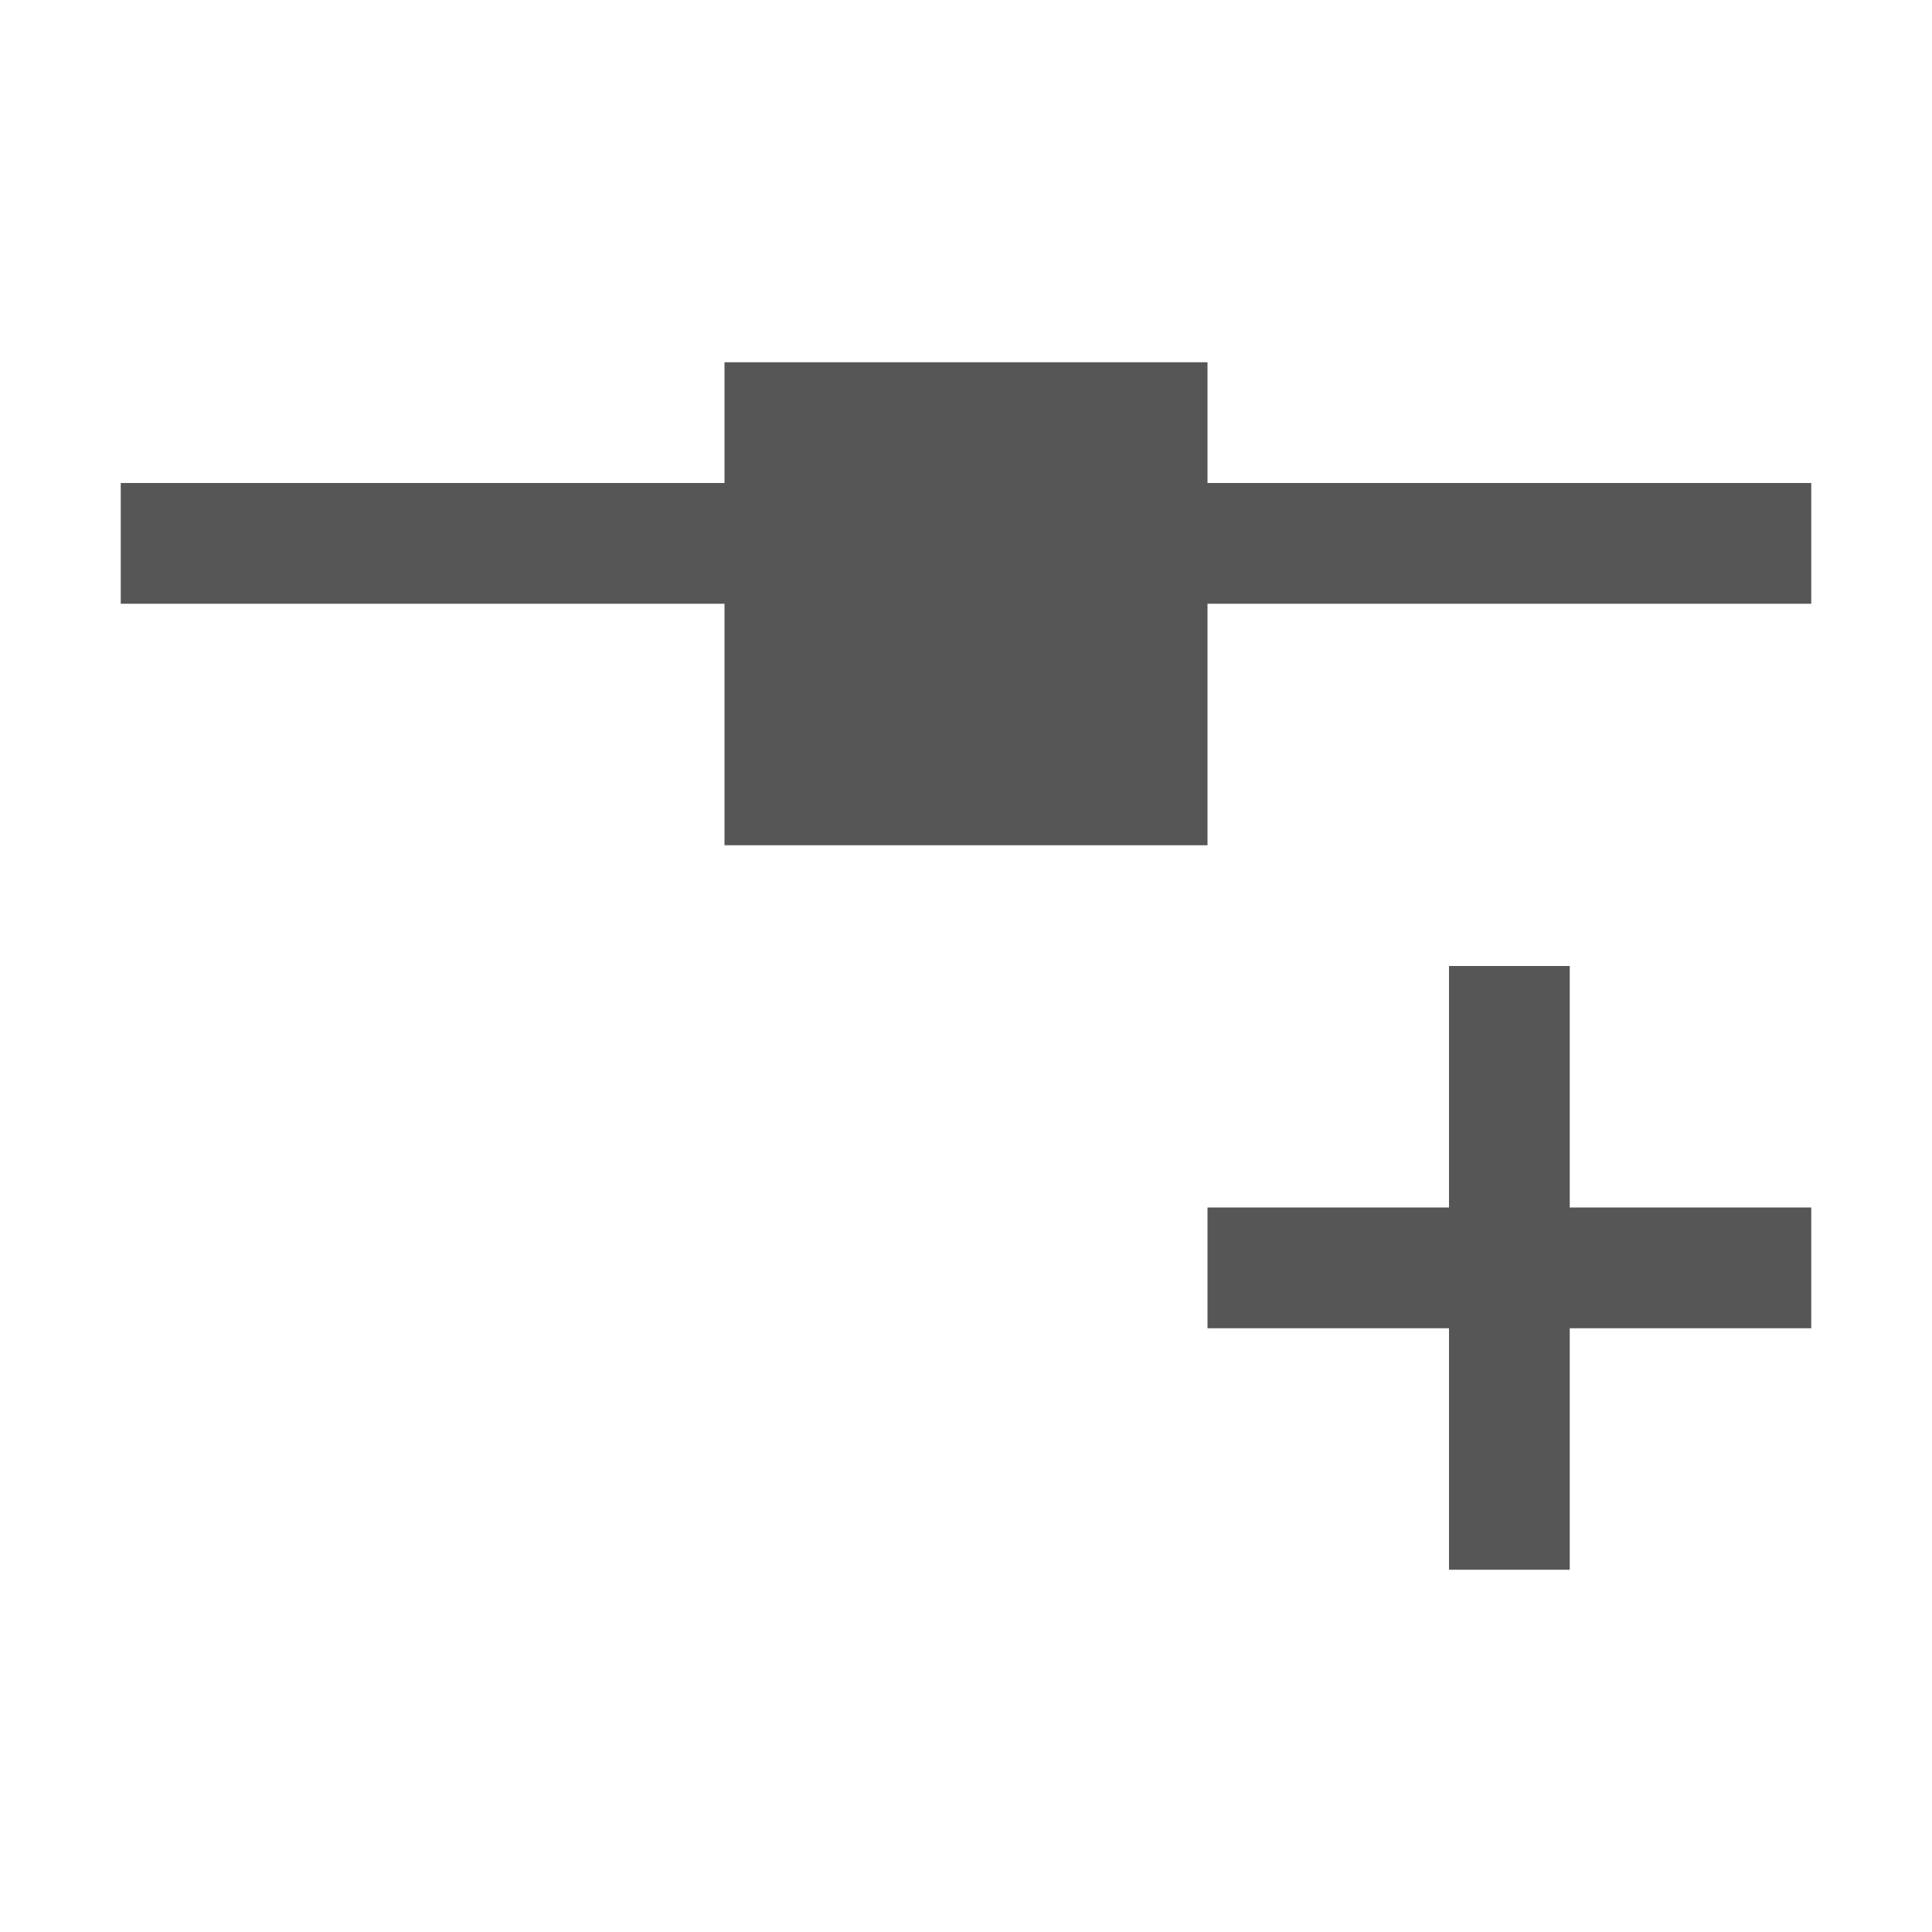 <svg xmlns="http://www.w3.org/2000/svg" width="16" height="16"><defs><style id="current-color-scheme" type="text/css"></style></defs><path d="M6 3v1H1v1h5v2h4V5h5V4h-5V3H6zm6 5v2h-2v1h2v2h1v-2h2v-1h-2V8h-1z" fill="currentColor" color="#565656"/></svg>